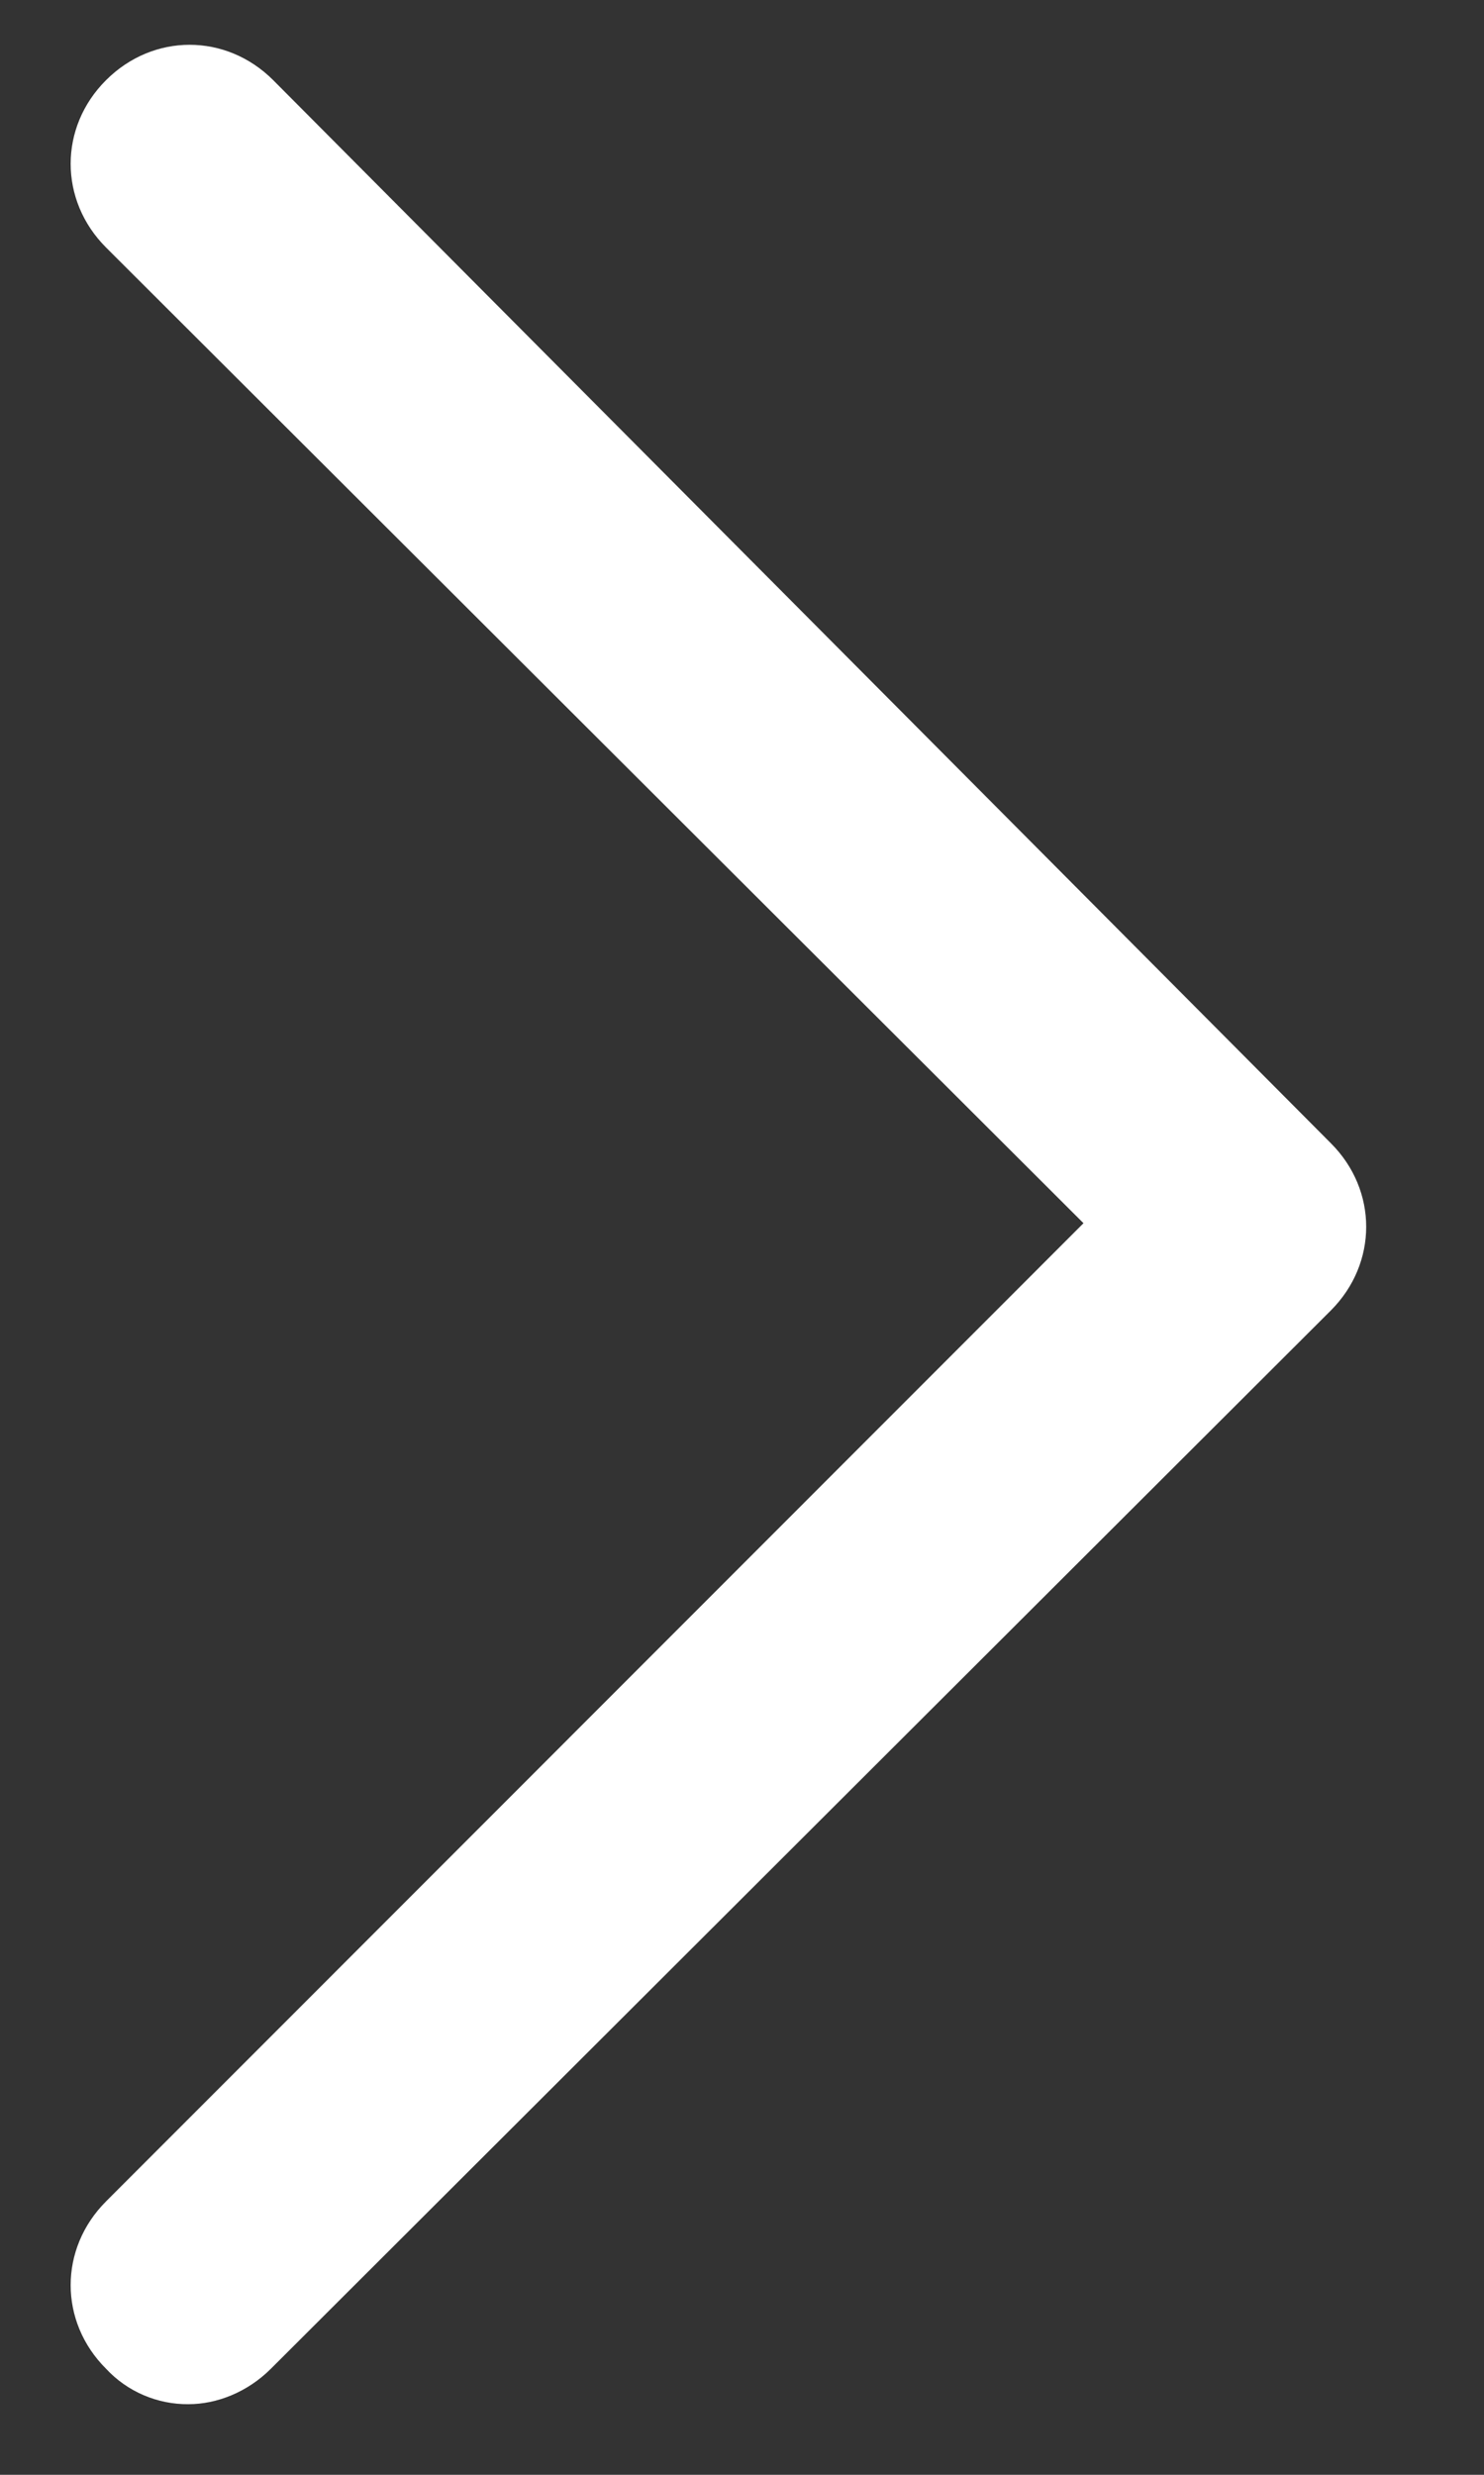 <svg width="9" height="15" viewBox="0 0 9 15" fill="none" xmlns="http://www.w3.org/2000/svg">
<rect x="0" y="0" width="9" height="15" fill="#333333" stroke="none"/>
<path d="M1.143 14.572C1.049 14.573 0.956 14.554 0.87 14.517C0.784 14.48 0.707 14.426 0.643 14.357C0.357 14.072 0.357 13.629 0.643 13.343L6.571 7.414L0.643 1.5C0.357 1.214 0.357 0.771 0.643 0.486C0.929 0.2 1.371 0.2 1.657 0.486L8.071 6.929C8.357 7.214 8.357 7.657 8.071 7.943L1.643 14.357C1.5 14.5 1.314 14.572 1.143 14.572Z" fill="white"/>
</svg>
